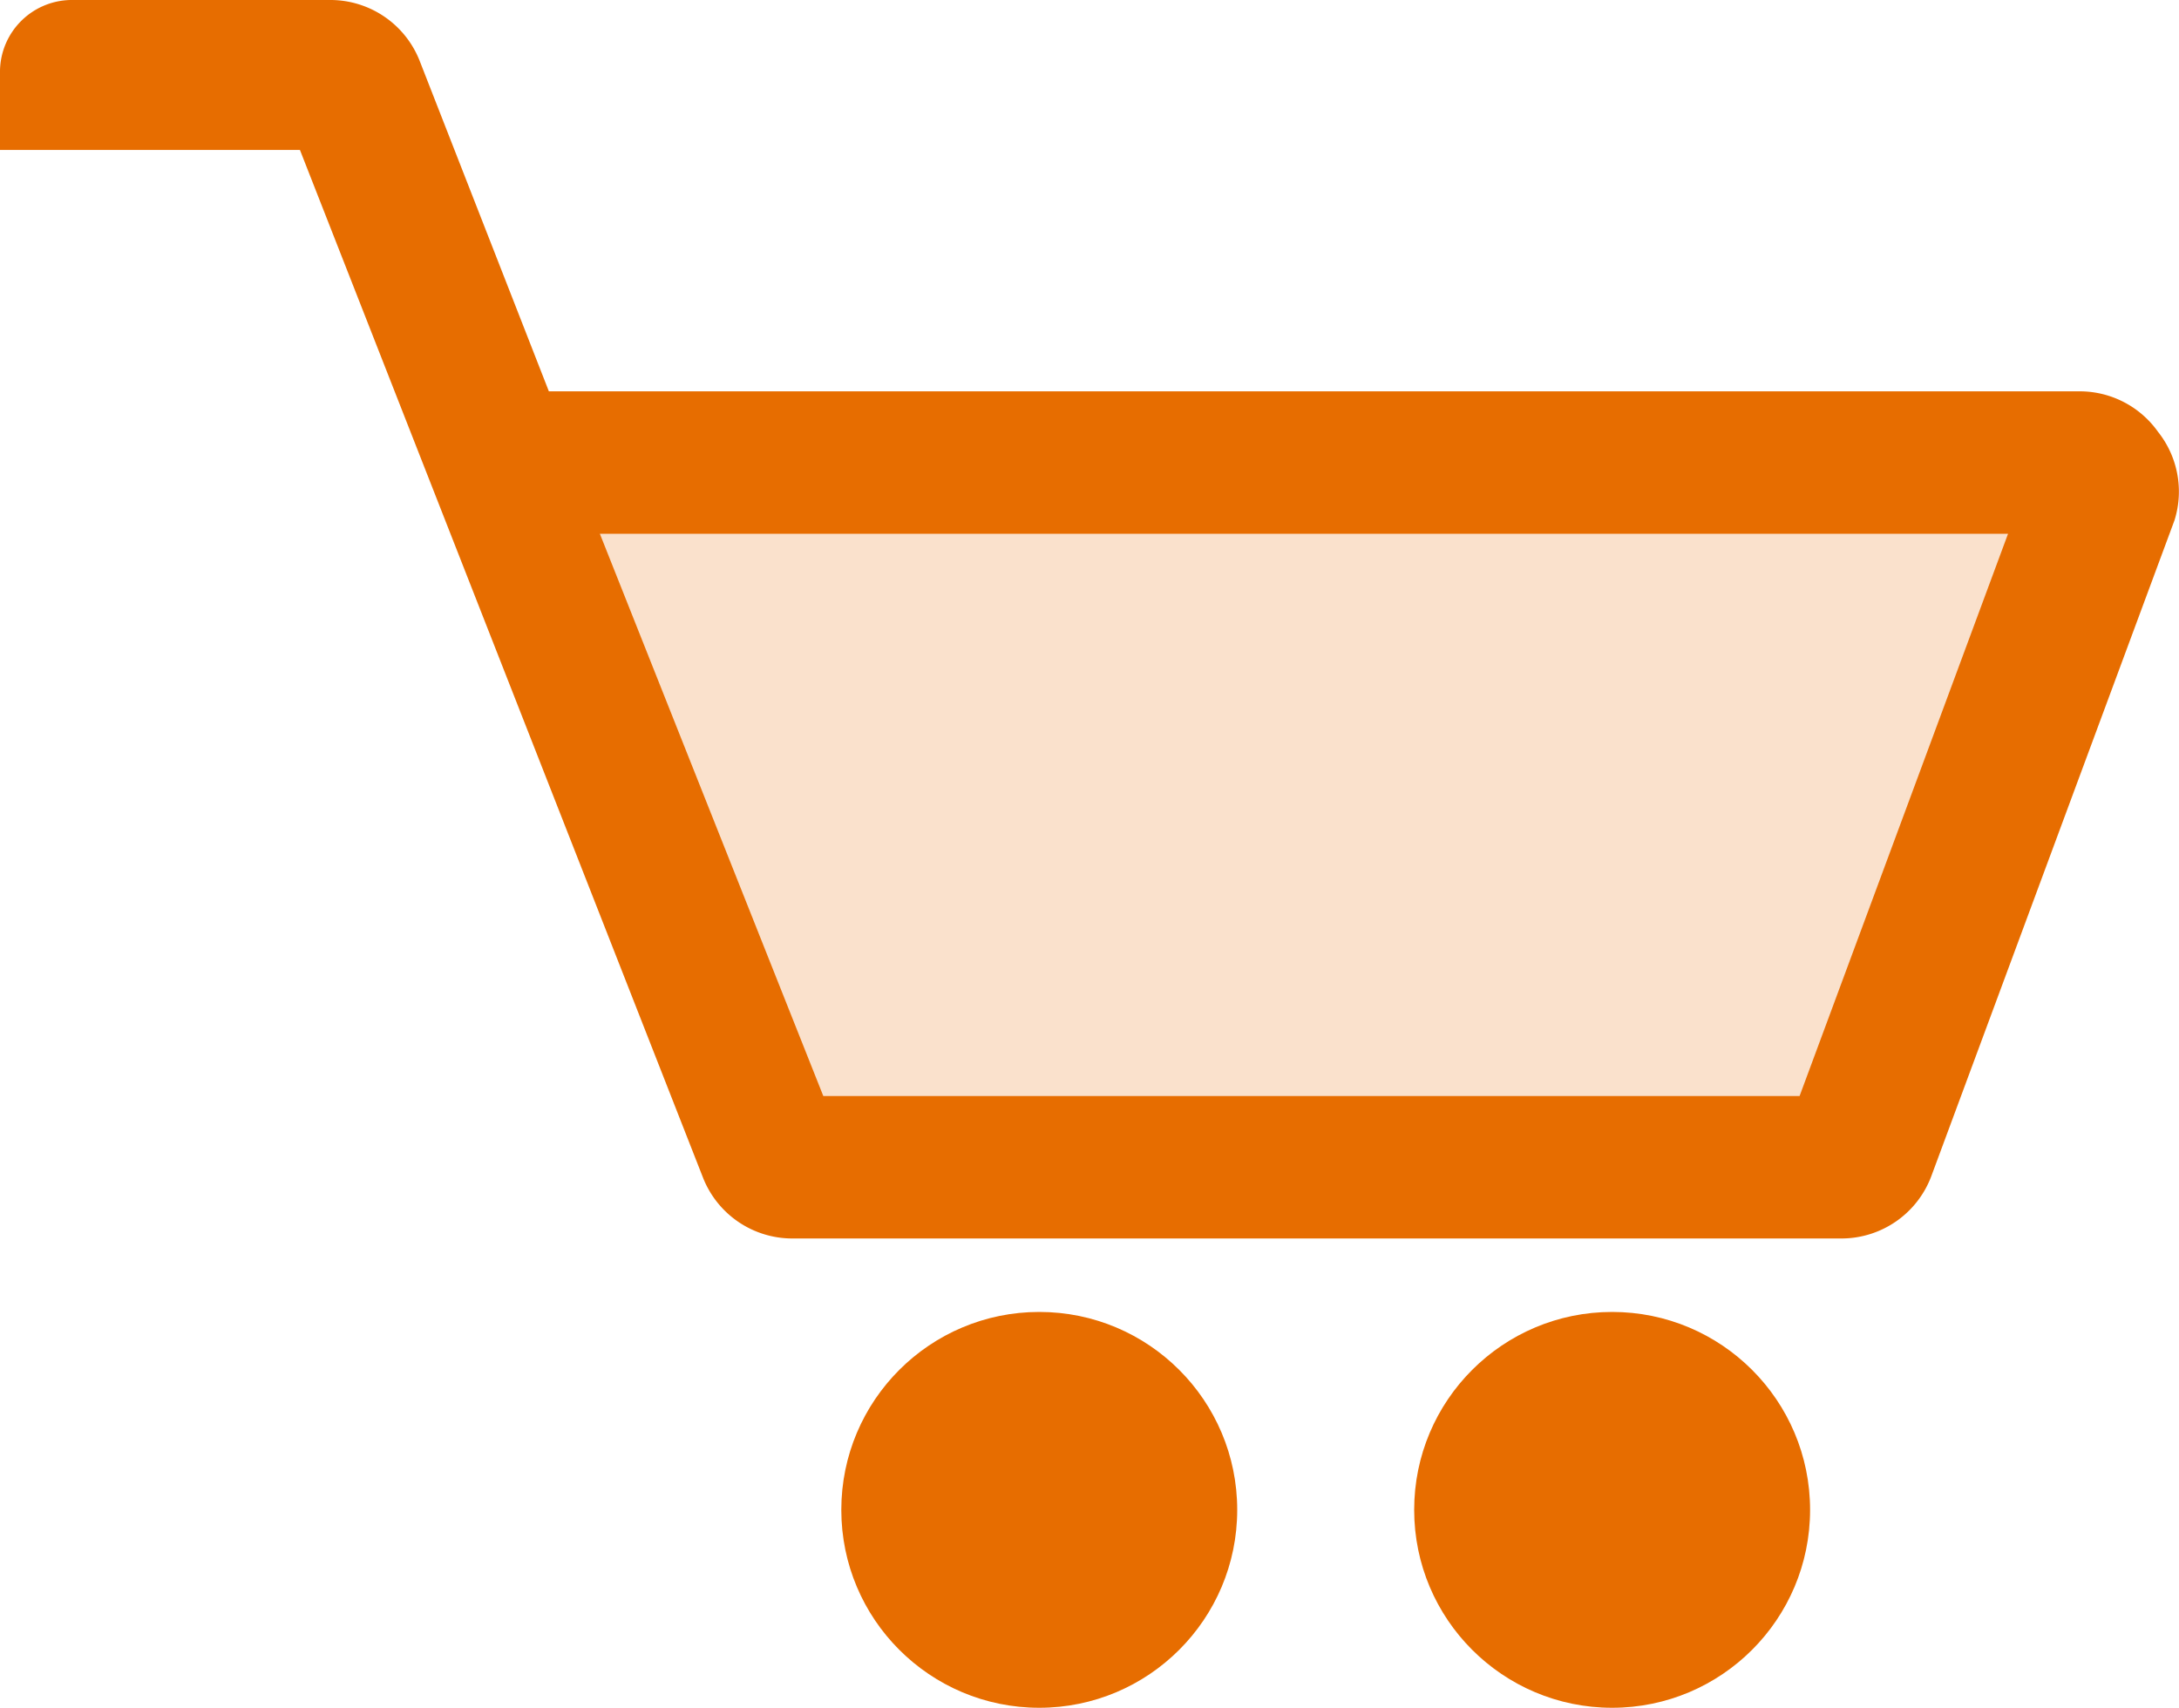 <svg xmlns="http://www.w3.org/2000/svg" viewBox="0 0 14.53 11.39"><defs><style>.cls-1,.cls-2{fill:#e76d00;}.cls-1{opacity:0.2;isolation:isolate;}</style></defs><title>Ресурс 55</title><g id="Слой_2" data-name="Слой 2"><g id="иконки"><g id="Слой_2-2" data-name="Слой 2"><g id="Слой_3" data-name="Слой 3"><polygon class="cls-1" points="3.4 3.14 14.13 3.14 12.39 7.76 5.12 7.76 3.4 3.14"/><circle class="cls-2" cx="6.93" cy="10.07" r="1.32"/><circle class="cls-2" cx="10.75" cy="10.07" r="1.32"/><path class="cls-2" d="M14.39,2.88a.64.64,0,0,0-.52-.27H3.66L2.8.41A.64.64,0,0,0,2.21,0H.49A.48.48,0,0,0,0,.47s0,0,0,0V1H2L4.69,7.86a.64.64,0,0,0,.59.4h7a.64.64,0,0,0,.6-.42L14.5,3.47A.64.64,0,0,0,14.39,2.88ZM12,7.31H5.49L4,3.56h9.39Z"/></g></g></g></g></svg>